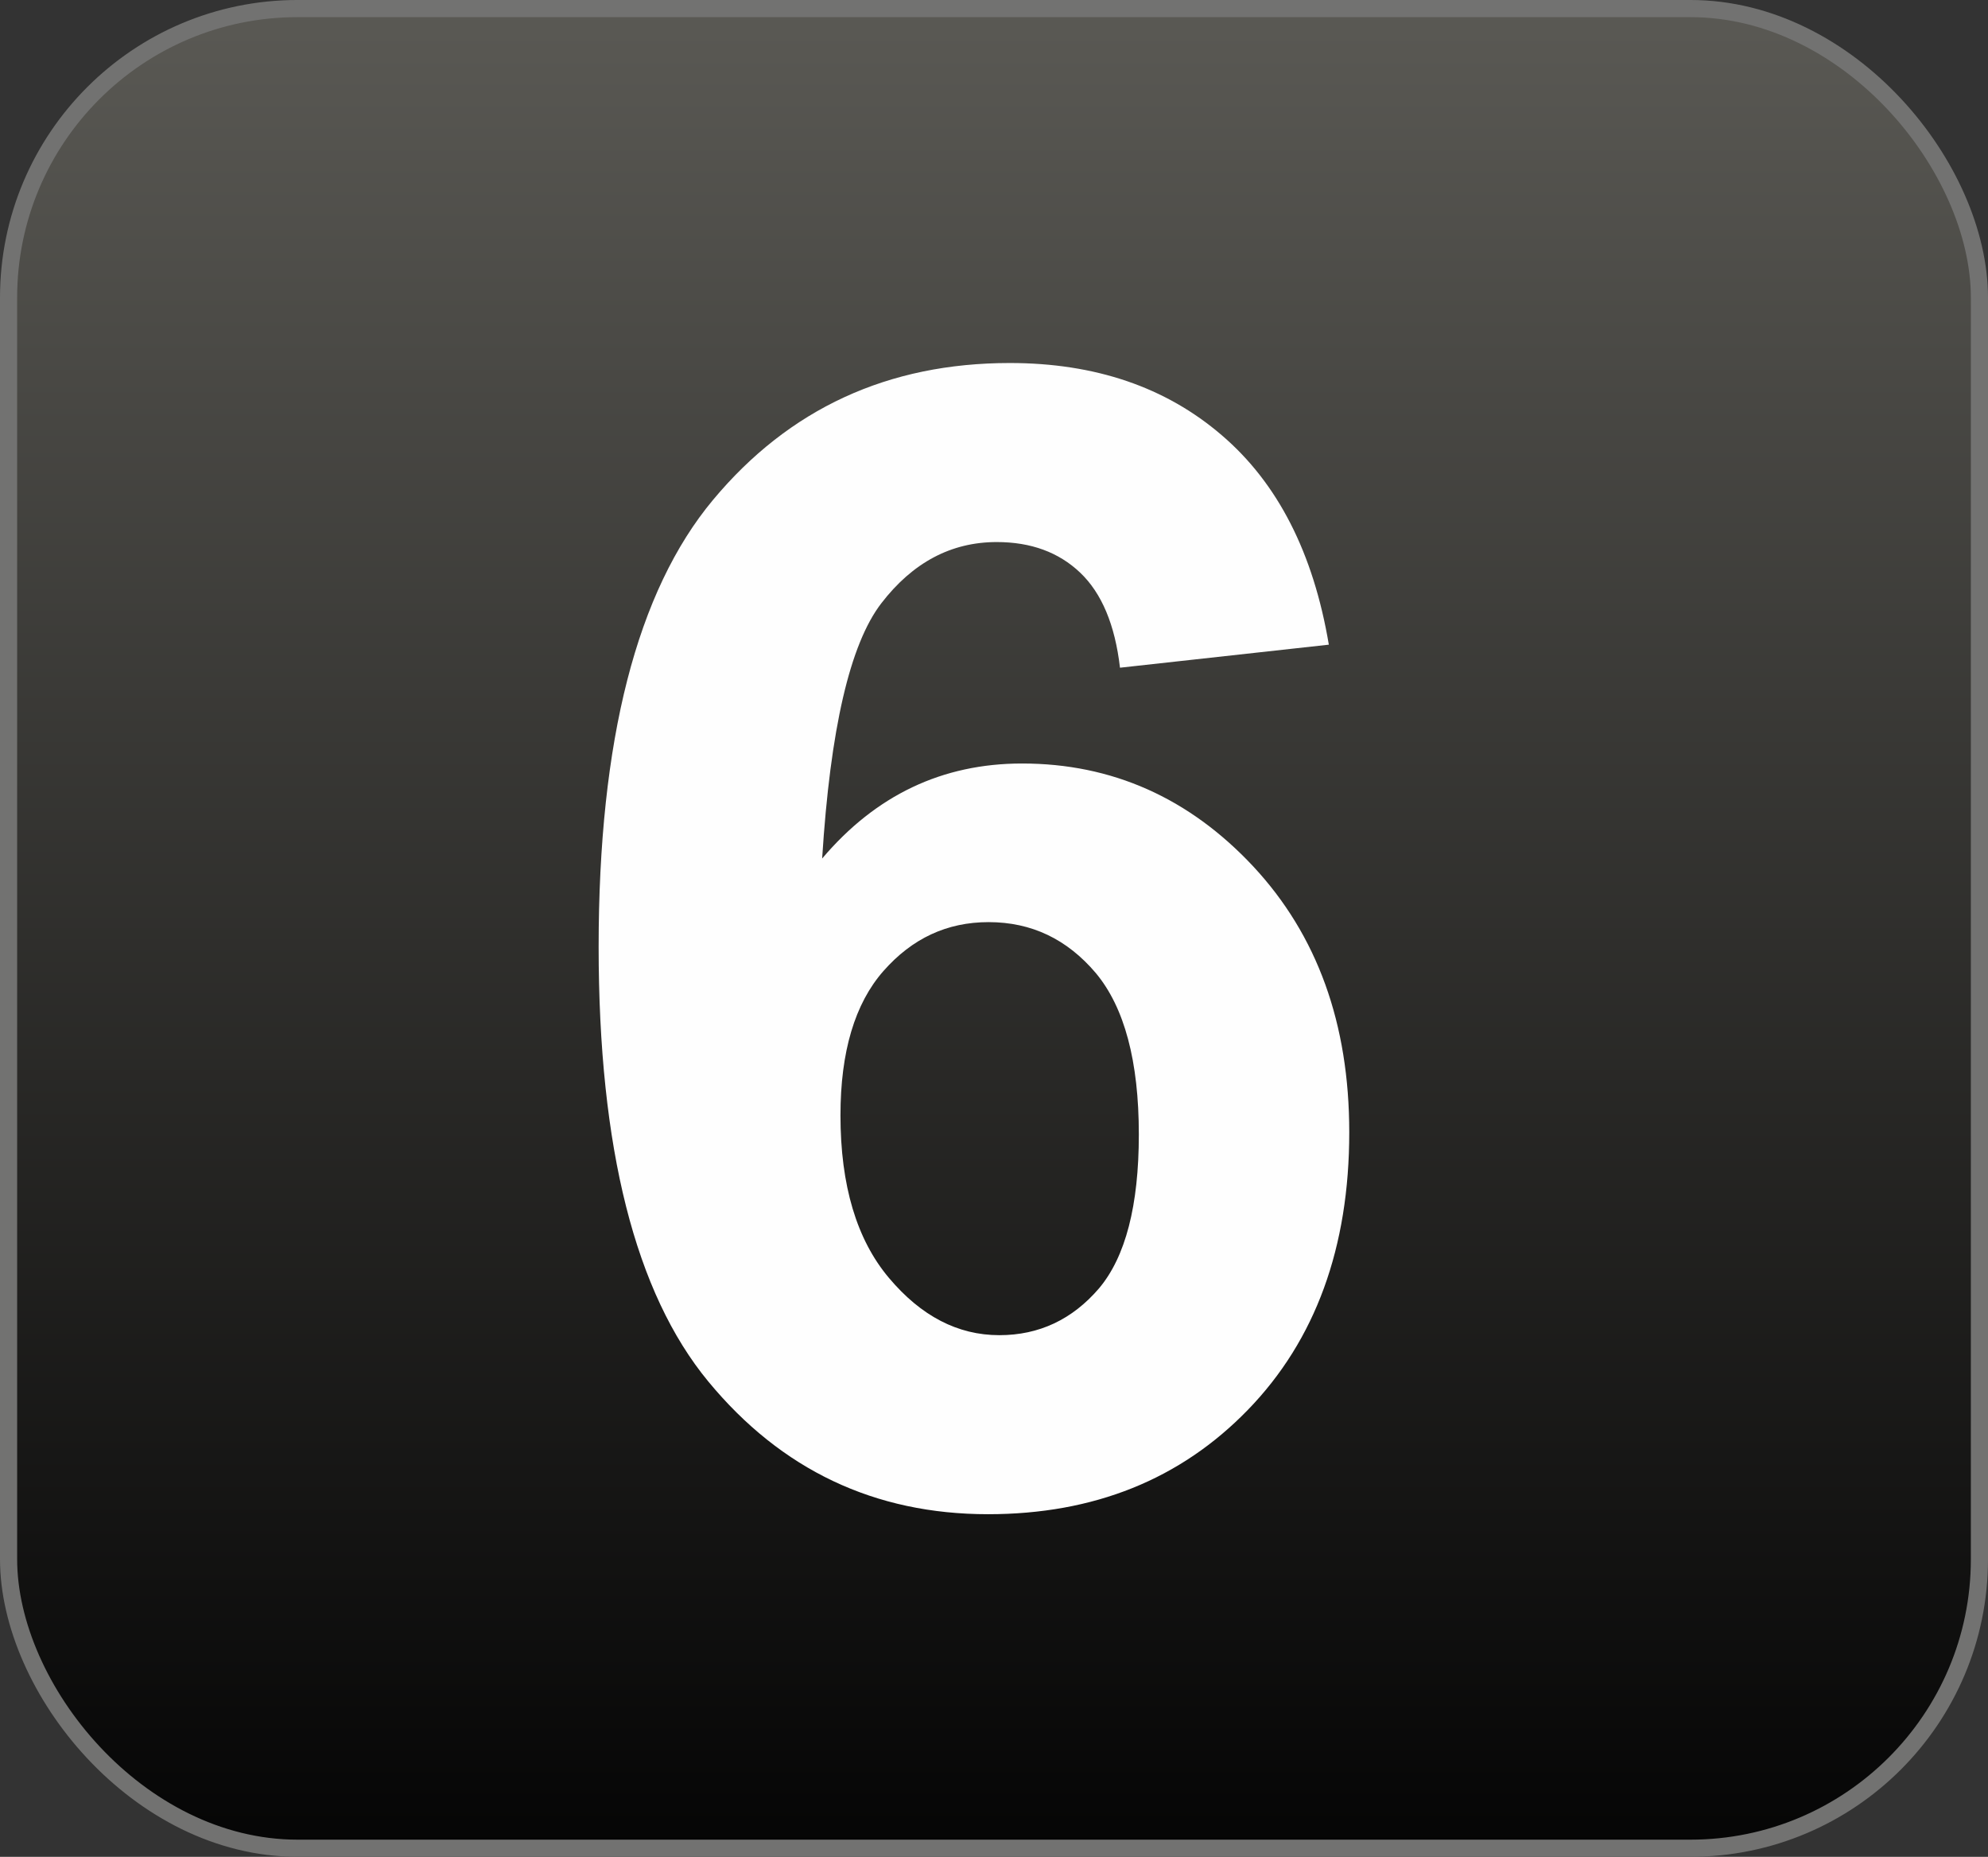 <?xml version="1.0" encoding="UTF-8"?>
<!DOCTYPE svg PUBLIC "-//W3C//DTD SVG 1.1//EN" "http://www.w3.org/Graphics/SVG/1.1/DTD/svg11.dtd">
<!-- Creator: CorelDRAW 2021 (64-Bit) -->
<svg xmlns="http://www.w3.org/2000/svg" xml:space="preserve" width="100%" height="100%" version="1.1" style="shape-rendering:geometricPrecision; text-rendering:geometricPrecision; image-rendering:optimizeQuality; fill-rule:evenodd; clip-rule:evenodd"
viewBox="0 0 2319.18 2165.9"
 xmlns:xlink="http://www.w3.org/1999/xlink"
 xmlns:xodm="http://www.corel.com/coreldraw/odm/2003">
 <rect x="0" y="0" width="2319.18" height="2165.9" fill="#333333" stroke="none"/>
 <defs>
  <style type="text/css">
   <![CDATA[
    .str0 {stroke:#727271;stroke-width:20;stroke-miterlimit:22.926}
    .fil1 {fill:#FEFEFE;fill-rule:nonzero}
    .fil0 {fill:url(#id0)}
   ]]>
  </style>
  <linearGradient id="id0" gradientUnits="userSpaceOnUse" x1="1159.59" y1="10" x2="1159.62" y2="2155.9">
   <stop offset="0" style="stop-opacity:1; stop-color:#5A5954"/>
   <stop offset="1" style="stop-opacity:1; stop-color:#050505"/>
  </linearGradient>
 </defs>
 <g id="Слой_x0020_1">
  <g id="_2025977151408">
   <rect class="fil0 str0" x="10" y="9.99" width="2299.18" height="2145.9" rx="337.22" ry="337.22"/>
   <path class="fil1" d="M1550.21 751.98l-243.64 26.87c-5.81,-50.07 -21.38,-87.02 -46.41,-110.83 -25.04,-23.82 -57.4,-35.73 -97.4,-35.73 -53.13,0 -98.01,23.82 -134.65,71.45 -36.64,47.63 -59.54,146.86 -69,297.69 62.59,-73.89 140.14,-110.83 233.26,-110.83 104.73,0 194.8,40 269.61,119.99 74.8,80.3 112.05,183.5 112.05,310.21 0,134.34 -39.39,242.43 -118.16,323.64 -78.77,81.22 -179.84,121.83 -303.19,121.83 -132.2,0 -241.2,-51.6 -326.39,-154.8 -85.18,-103.2 -127.93,-272.05 -127.93,-507.15 0,-240.9 44.58,-414.62 133.43,-521.18 88.85,-106.56 204.26,-159.69 346.23,-159.69 99.54,0 181.98,28.09 247.32,84.27 65.34,55.88 106.86,137.4 124.87,244.26zm-569.73 548.97c0,81.83 18.93,145.03 56.49,189.61 37.55,44.58 80.3,66.86 128.84,66.86 46.41,0 85.19,-18.32 116.33,-54.65 30.84,-36.64 46.41,-96.48 46.41,-179.53 0,-85.49 -16.79,-148.08 -50.07,-188.08 -33.59,-39.69 -75.11,-59.54 -125.19,-59.54 -48.54,0 -89.15,18.93 -122.74,57.1 -33.28,37.86 -50.07,94.04 -50.07,168.23z"/>
  </g>
 </g>
</svg>

